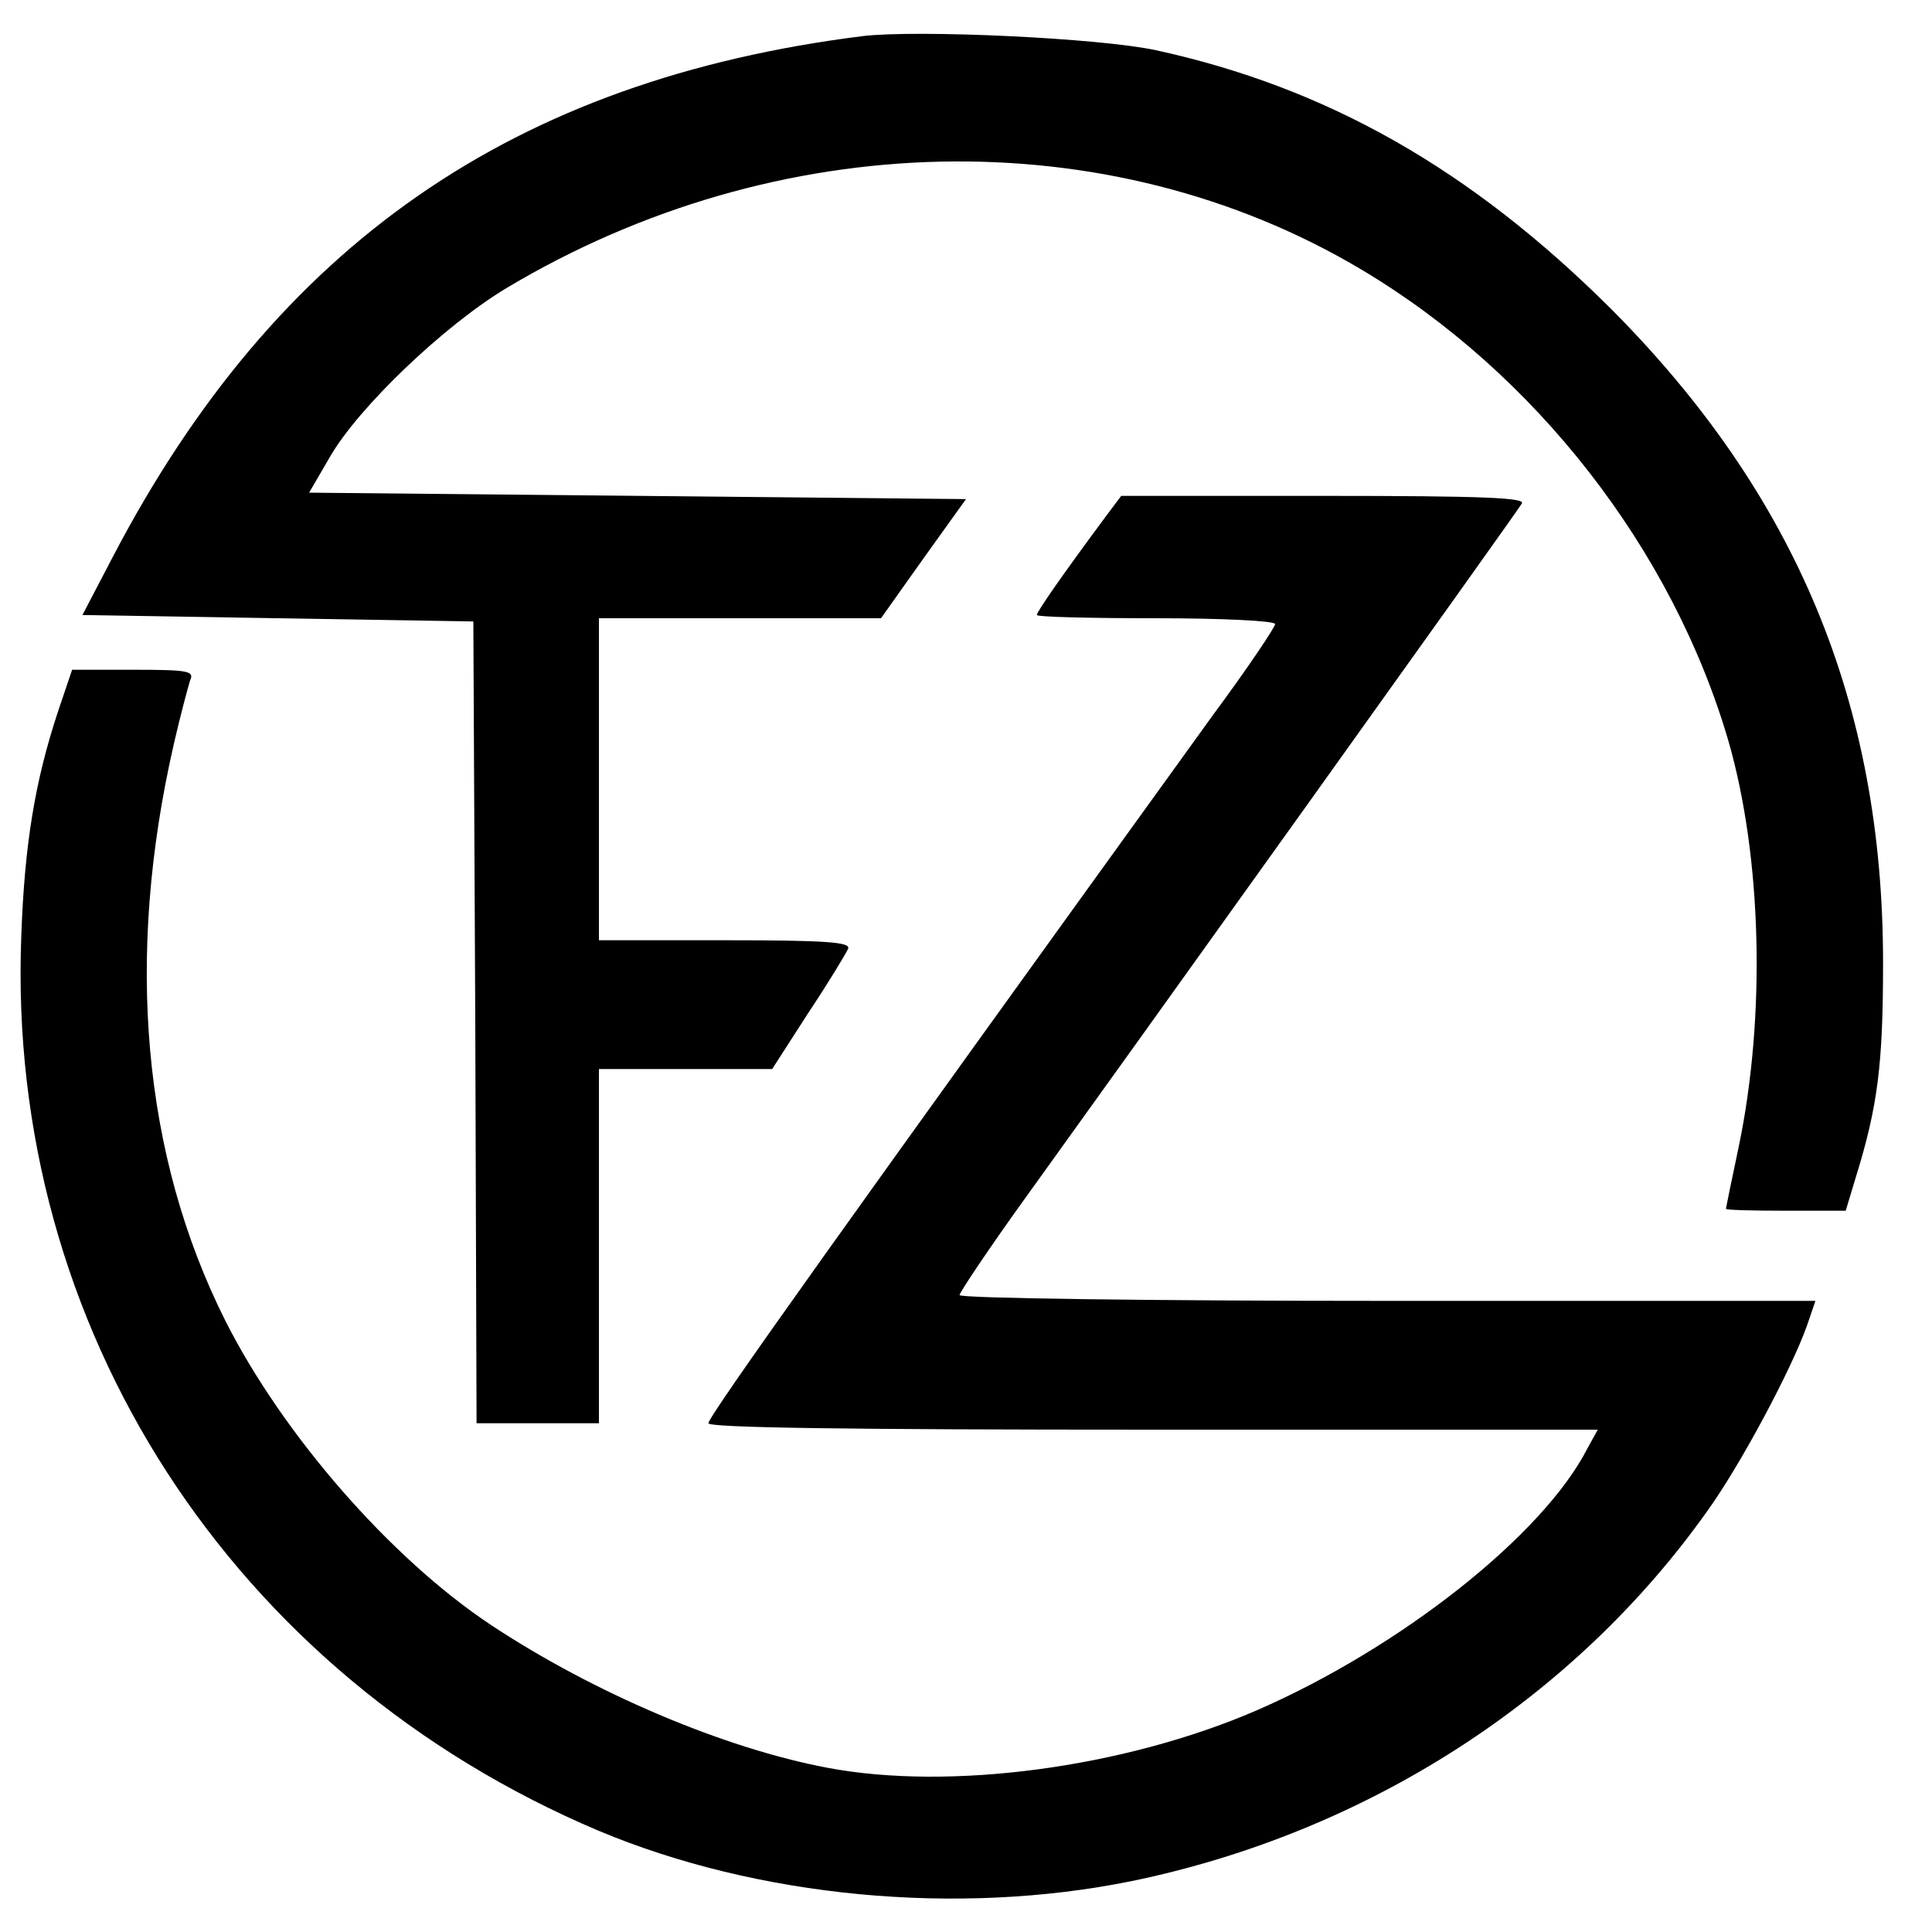 
<svg version="1.0" xmlns="http://www.w3.org/2000/svg"
 width="300pt" height="300pt" viewBox="0 0 300 300"
 preserveAspectRatio="xMidYMid meet">
<g transform="translate(0,300) scale(0.1,-0.1)"
fill="#000000" stroke="none">
<path d="M1340 2944 c-542 -68 -911 -323 -1165 -809 l-47 -90 303 -5 304 -5 3
-622 2 -623 95 0 95 0 0 275 0 275 134 0 135 0 56 87 c32 48 59 93 62 100 4
10 -34 13 -191 13 l-196 0 0 250 0 250 219 0 219 0 66 93 66 92 -510 5 -510 5
32 55 c44 77 178 205 275 263 420 251 934 262 1326 29 271 -161 484 -435 571
-733 52 -181 58 -427 16 -629 -11 -52 -20 -96 -20 -97 0 -2 42 -3 93 -3 l93 0
16 53 c34 110 42 175 42 332 0 403 -135 727 -423 1016 -217 216 -440 343 -706
401 -88 19 -369 32 -455 22z"/>
<path d="M1717 2198 c-69 -93 -107 -148 -107 -153 0 -3 83 -5 185 -5 102 0
185 -4 185 -9 0 -5 -43 -69 -97 -142 -568 -787 -783 -1088 -783 -1099 0 -7
216 -10 690 -10 l691 0 -16 -29 c-69 -135 -291 -310 -514 -407 -206 -89 -476
-125 -666 -89 -160 30 -363 116 -523 222 -155 103 -322 294 -412 472 -129 257
-156 565 -80 896 10 44 22 88 25 98 7 15 -1 17 -88 17 l-95 0 -21 -62 c-37
-111 -53 -210 -58 -353 -23 -606 327 -1147 897 -1388 246 -103 556 -133 827
-78 364 75 687 282 895 576 51 71 130 219 154 287 l13 38 -664 0 c-366 0 -665
4 -665 9 0 4 46 73 103 152 57 79 252 351 433 604 181 253 333 466 337 473 7
9 -57 12 -307 12 l-315 0 -24 -32z"/>
</g>
</svg>
